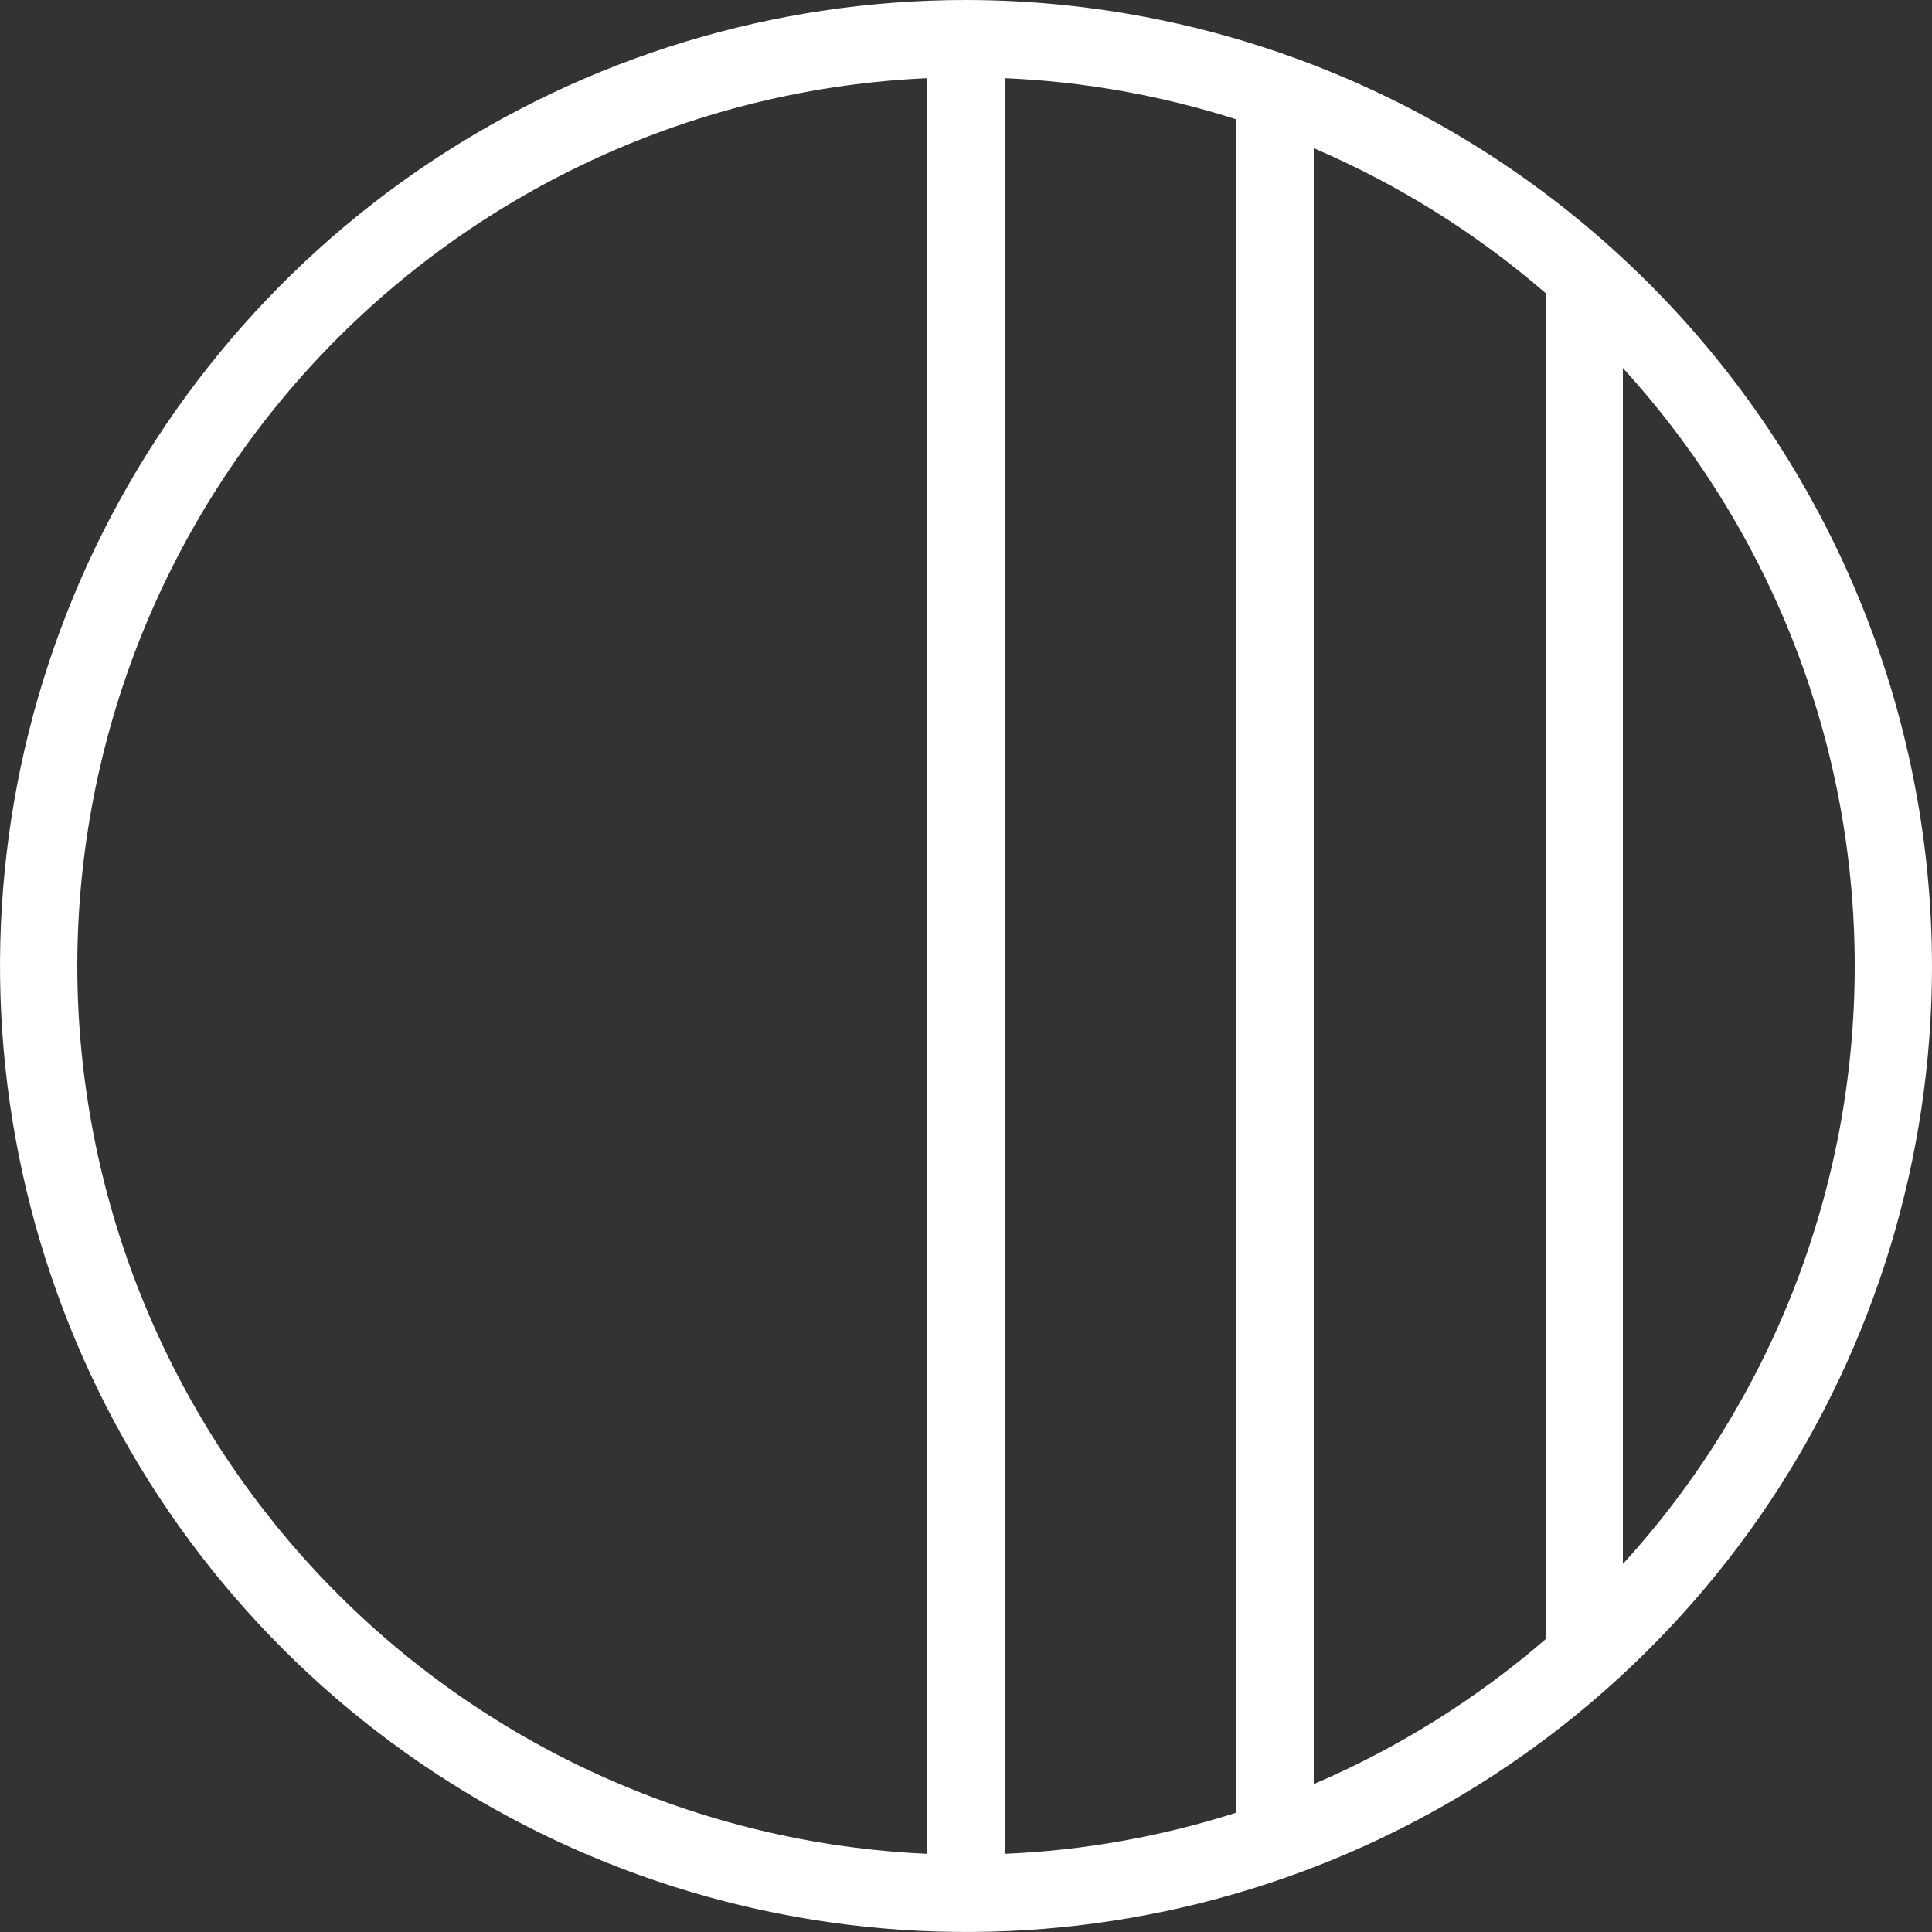 <svg width="24" height="24" viewBox="0 0 24 24" fill="none" xmlns="http://www.w3.org/2000/svg">
    <rect x="0" y="0" width="24" height="24" fill="#333333" stroke="none"/>
    <path
        d="M12 0C9.627 0 7.307 0.704 5.333 2.022C3.36 3.341 1.822 5.215 0.913 7.408C0.005 9.601 -0.232 12.013 0.231 14.341C0.694 16.669 1.836 18.807 3.515 20.485C5.193 22.163 7.331 23.306 9.659 23.769C11.987 24.232 14.399 23.995 16.592 23.087C18.785 22.178 20.659 20.64 21.978 18.667C23.296 16.693 24 14.373 24 12C23.997 8.818 22.731 5.768 20.481 3.519C18.232 1.269 15.181 0.003 12 0ZM12.48 0.971C13.459 1.012 14.427 1.185 15.36 1.483V22.517C14.427 22.815 13.459 22.988 12.48 23.029V0.971ZM16.32 1.841C17.367 2.289 18.338 2.896 19.2 3.641V20.363C18.338 21.107 17.367 21.715 16.32 22.163V1.841ZM0.96 12C0.963 9.156 2.063 6.423 4.029 4.369C5.996 2.315 8.679 1.098 11.52 0.971V23.029C8.679 22.902 5.996 21.685 4.029 19.631C2.063 17.577 0.963 14.844 0.96 12ZM20.16 19.428V4.572C22.013 6.602 23.04 9.252 23.04 12C23.04 14.748 22.013 17.398 20.16 19.428Z"
        fill="white" />
</svg>